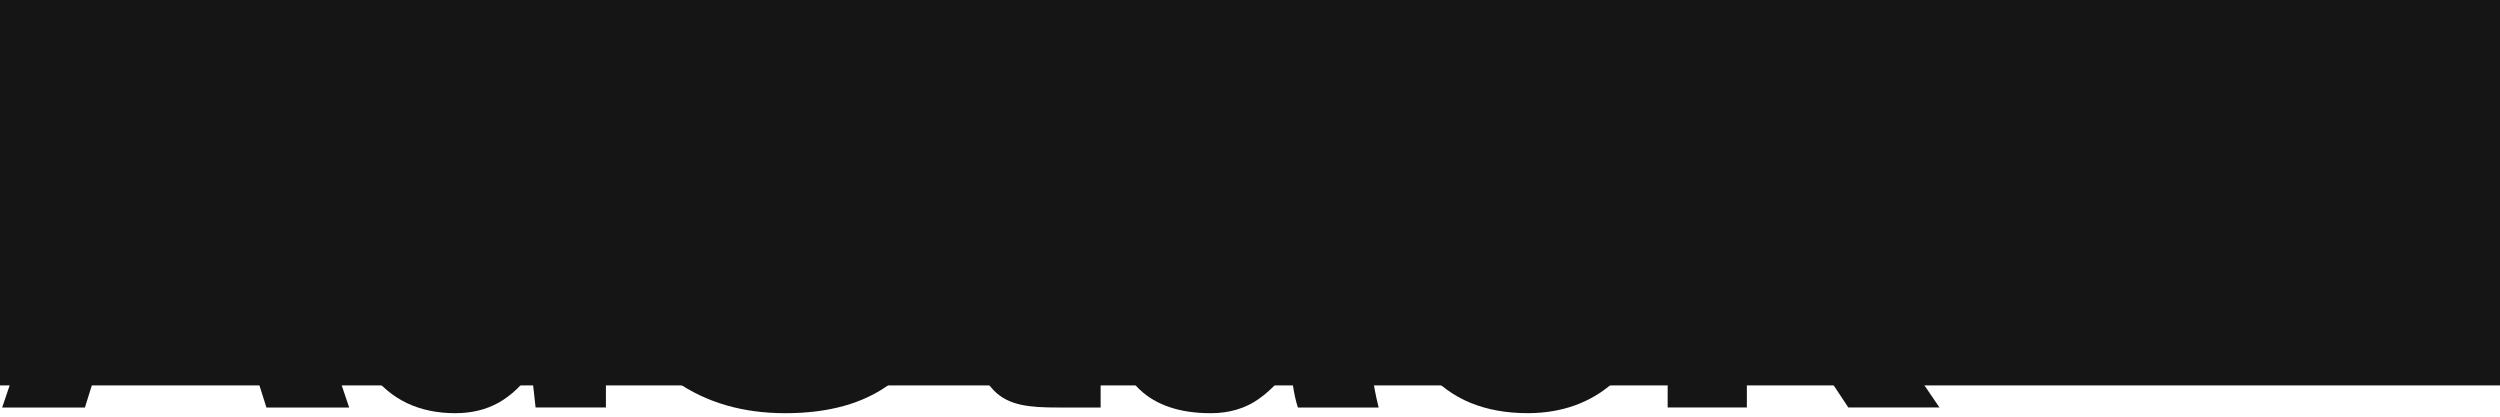 <?xml version="1.0" encoding="UTF-8" standalone="no"?>
<!-- Created with Inkscape (http://www.inkscape.org/) -->

<svg
   xmlns:dc="http://purl.org/dc/elements/1.1/"
   xmlns:cc="http://creativecommons.org/ns#"
   xmlns:rdf="http://www.w3.org/1999/02/22-rdf-syntax-ns#"
   xmlns:svg="http://www.w3.org/2000/svg"
   xmlns="http://www.w3.org/2000/svg"
   xmlns:sodipodi="http://sodipodi.sourceforge.net/DTD/sodipodi-0.dtd"
   xmlns:inkscape="http://www.inkscape.org/namespaces/inkscape"
   width="360"
   height="60"
   id="svg2"
   version="1.1"
   inkscape:version="0.48.3.1 r9886"
   sodipodi:docname="adstack.svg">
  <defs
     id="defs4" />
  <sodipodi:namedview
     id="base"
     pagecolor="#ffffff"
     bordercolor="#666666"
     borderopacity="1.0"
     inkscape:pageopacity="0.0"
     inkscape:pageshadow="2"
     inkscape:zoom="1.4142136"
     inkscape:cx="109.46501"
     inkscape:cy="-62.41508"
     inkscape:document-units="px"
     inkscape:current-layer="layer1"
     showgrid="false"
     inkscape:window-width="1665"
     inkscape:window-height="807"
     inkscape:window-x="1752"
     inkscape:window-y="335"
     inkscape:window-maximized="0" />
  <g
     inkscape:label="Layer 1"
     inkscape:groupmode="layer"
     id="layer1"
     transform="translate(0,-992.362)">
    <path
       inkscape:connector-curvature="0"
       id="path2995"
       style="font-size:80px;font-style:normal;font-variant:normal;font-weight:bold;font-stretch:normal;line-height:125%;letter-spacing:-2.75px;word-spacing:0px;fill:#151515;fill-opacity:1;stroke:none;font-family:Roboto;-inkscape-font-specification:Sans Bold"
       d="m 0.315,1051.042 19.18,-56.875 11.68,0 19.102,56.875 -11.914,0 -3.867,-12.266 -18.438,0 -3.828,12.266 -11.914,0 m 18.555,-21.211 12.852,0 -6.289,-20.039 -0.234,0 -6.328,20.039" />
    <path
       inkscape:connector-curvature="0"
       id="path2997"
       style="font-size:80px;font-style:normal;font-variant:normal;font-weight:bold;font-stretch:normal;line-height:125%;letter-spacing:-2.75px;word-spacing:0px;fill:#151515;fill-opacity:1;stroke:none;font-family:Roboto;-inkscape-font-specification:Sans Bold"
       d="m 49.166,1031.081 0,-0.82 c -1e-5,-6.667 1.432,-12.044 4.297,-16.133 2.891,-4.088 6.953,-6.133 12.188,-6.133 2.109,0 4.01,0.456 5.703,1.367 1.693,0.911 3.177,2.214 4.453,3.906 l 0,-19.927 11.445,0 0,57.7 -10.127,0 -0.577,-5.195 c -1.328,1.953 -2.904,3.45 -4.727,4.492 -1.823,1.016 -3.906,1.523 -6.25,1.523 -5.182,0 -9.219,-1.901 -12.109,-5.703 -2.865,-3.802 -4.297,-8.828 -4.297,-15.078 m 11.367,0 c -3e-5,3.698 0.625,6.615 1.875,8.75 1.25,2.109 3.281,3.164 6.094,3.164 1.641,0 3.073,-0.326 4.297,-0.977 1.224,-0.677 2.227,-1.654 3.008,-2.93 l 0,-18.008 c -0.781,-1.328 -1.784,-2.357 -3.008,-3.086 -1.198,-0.755 -2.604,-1.133 -4.219,-1.133 -2.786,0 -4.831,1.237 -6.133,3.711 -1.276,2.474 -1.914,5.703 -1.914,9.688 l 0,0.82"
       sodipodi:nodetypes="csccccccccccsccccsccccccsc" />
    <path
       inkscape:connector-curvature="0"
       id="path2999"
       style="font-size:80px;font-style:normal;font-variant:normal;font-weight:bold;font-stretch:normal;line-height:125%;letter-spacing:-2.75px;word-spacing:0px;fill:#151515;fill-opacity:1;stroke:none;font-family:Roboto;-inkscape-font-specification:Sans Bold"
       d="m 90.94,1033.659 0.078,-0.234 11.055,0 c -2e-5,3.359 0.99,5.833 2.969,7.422 1.979,1.589 4.661,2.383 8.047,2.383 3.047,0 5.365,-0.638 6.953,-1.914 1.615,-1.276 2.422,-2.982 2.422,-5.117 -3e-5,-2.188 -0.768,-3.945 -2.305,-5.273 -1.51,-1.328 -4.18,-2.578 -8.008,-3.75 -6.563,-1.979 -11.549,-4.31 -14.961,-6.992 -3.385,-2.682 -5.078,-6.341 -5.078,-10.977 0,-4.661 1.914,-8.463 5.742,-11.406 3.828,-2.969 8.711,-4.453 14.648,-4.453 6.302,6e-5 11.38,1.589 15.234,4.766 3.724,3.073 5.573,5.37 5.547,10.292 0.053,0.685 0.082,-0.322 0.022,0.343 l -11.155,0 c -0.125,-1.901 -0.859,-2.913 -2.578,-4.424 -1.719,-1.536 -4.128,-2.305 -7.227,-2.305 -2.813,10e-5 -4.987,0.677 -6.523,2.031 -1.536,1.354 -2.305,3.086 -2.305,5.195 -2e-5,1.927 0.833,3.516 2.5,4.766 1.667,1.224 4.544,2.526 8.633,3.906 6.25,1.771 11.016,4.089 14.297,6.953 3.281,2.839 4.922,6.589 4.922,11.25 -4e-5,4.87 -1.901,8.711 -5.703,11.523 -3.802,2.812 -8.828,4.219 -15.078,4.219 -6.12,0 -11.367,-1.523 -15.742,-4.57 -4.271,-2.969 -6.406,-7.344 -6.406,-13.125 0,-0.156 0,-0.326 0,-0.508"
       sodipodi:nodetypes="ccccscccccsccccccccccccccsscsc" />
    <path
       inkscape:connector-curvature="0"
       id="path3001"
       style="font-size:80px;font-style:normal;font-variant:normal;font-weight:bold;font-stretch:normal;line-height:125%;letter-spacing:-2.75px;word-spacing:0px;fill:#151515;fill-opacity:1;stroke:none;font-family:Roboto;-inkscape-font-specification:Sans Bold"
       d="m 133.307,1016.784 0,-8.008 6.672,0 0,-10.352 11.367,0 0,10.352 7.148,0 0,8.008 -7.148,0 0,21.523 c -2e-5,1.641 0.339,2.812 1.016,3.516 0.703,0.703 1.615,1.055 2.734,1.055 0.599,0 2.953,0.074 3.396,0.022 l 0,8.142 -6.247,0 c -3.932,0 -6.966,-0.26 -9.102,-2.422 -2.109,-2.161 -3.164,-5.586 -3.164,-10.273 l 0,-21.563 -6.672,0"
       sodipodi:nodetypes="cccccccccscsccscscc" />
    <path
       inkscape:connector-curvature="0"
       id="path3003"
       style="font-size:80px;font-style:normal;font-variant:normal;font-weight:bold;font-stretch:normal;line-height:125%;letter-spacing:-2.75px;word-spacing:0px;fill:#151515;fill-opacity:1;stroke:none;font-family:Roboto;-inkscape-font-specification:Sans Bold"
       d="m 160.526,1039.128 c 0,-4.141 1.589,-7.344 4.766,-9.609 3.203,-2.292 7.865,-3.437 13.984,-3.438 l 6.406,0 0,-3.359 c -2e-5,-2.031 -0.534,-3.607 -1.602,-4.727 -1.068,-1.12 -2.656,-1.68 -4.766,-1.68 -1.849,0 -3.281,0.456 -4.297,1.367 -0.99,0.885 -1.484,2.109 -1.484,3.672 l -10.977,0 -0.078,-0.234 c -1e-5,-0.182 -1e-5,-0.364 0,-0.547 -0.026,-3.333 1.523,-6.224 4.648,-8.672 3.281,-2.604 7.591,-3.906 12.93,-3.906 5.078,0 9.18,1.276 12.305,3.828 3.151,2.552 4.727,6.211 4.727,10.977 l 0,17.461 c 0.062,1.979 0.237,3.873 0.43,5.586 0.25,1.682 0.575,3.477 1.008,5.195 l -11.63,0 c -0.323,-0.995 -0.537,-2.042 -0.693,-3.047 -0.13,-1.099 -0.195,-2.161 -0.325,-3.281 -1.172,2.057 -2.721,3.763 -4.648,5.117 -1.927,1.354 -4.219,2.031 -6.875,2.031 -4.427,0 -7.839,-1.133 -10.234,-3.398 -2.396,-2.292 -3.594,-5.404 -3.594,-9.336 m 11.406,-0.391 c -2e-5,1.432 0.456,2.578 1.367,3.438 0.937,0.833 2.227,1.25 3.867,1.25 1.979,0 3.75,-0.495 5.312,-1.484 1.562,-0.99 2.63,-2.135 3.203,-3.438 l 0,-5.976 -6.406,0 c -2.422,0 -4.258,0.599 -5.508,1.797 -1.224,1.198 -1.836,2.669 -1.836,4.414"
       sodipodi:nodetypes="ccccsccccccccccscccccccsccccscccscc" />
    <path
       inkscape:connector-curvature="0"
       id="path3005"
       style="font-size:80px;font-style:normal;font-variant:normal;font-weight:bold;font-stretch:normal;line-height:125%;letter-spacing:-2.75px;word-spacing:0px;fill:#151515;fill-opacity:1;stroke:none;font-family:Roboto;-inkscape-font-specification:Sans Bold"
       d="m 200.44,1030.534 0,-1.172 c 0,-6.198 1.693,-11.302 5.078,-15.312 3.411,-4.036 8.229,-6.055 14.453,-6.055 5.156,0 9.31,1.484 12.461,4.453 3.047,2.865 4.57,6.615 4.57,11.25 -3e-5,0.156 -3e-5,0.313 0,0.469 l -0.078,0.234 -10.391,0 c -2e-5,-2.188 -0.586,-3.997 -1.758,-5.43 -1.146,-1.458 -2.747,-2.188 -4.805,-2.188 -2.943,10e-5 -5.039,1.185 -6.289,3.555 -1.224,2.344 -1.836,5.351 -1.836,9.023 l 0,1.172 c -1e-5,3.75 0.612,6.784 1.836,9.101 1.25,2.318 3.372,3.477 6.367,3.477 1.979,0 3.555,-0.586 4.727,-1.758 1.172,-1.198 1.758,-2.787 1.758,-4.766 l 10.391,0 0.078,0.234 c -3e-5,0.13 -3e-5,0.261 0,0.391 -3e-5,4.062 -1.589,7.5 -4.766,10.312 -3.281,2.865 -7.344,4.31 -12.188,4.336 -6.25,0 -11.081,-1.992 -14.492,-5.977 -3.411,-4.01 -5.117,-9.128 -5.117,-15.351" />
    <path
       inkscape:connector-curvature="0"
       id="path3007"
       style="font-size:80px;font-style:normal;font-variant:normal;font-weight:bold;font-stretch:normal;line-height:125%;letter-spacing:-2.75px;word-spacing:0px;fill:#151515;fill-opacity:1;stroke:none;font-family:Roboto;-inkscape-font-specification:Sans Bold"
       d="m 240.143,1051.042 0,-57.7 11.406,0 0,31.333 2.539,0 10.117,-15.899 13.203,0 -13.75,19.258 15.625,23.008 -13.125,0 -11.719,-17.695 -2.891,0 0,17.695 -11.406,0"
       sodipodi:nodetypes="cccccccccccccc" />
    <flowRoot
       xml:space="preserve"
       id="flowRoot3009"
       style="font-size:40px;font-style:normal;font-variant:normal;font-weight:bold;font-stretch:normal;line-height:125%;letter-spacing:0px;word-spacing:0px;fill:#151515;fill-opacity:1;stroke:none;font-family:Roboto;-inkscape-font-specification:Sans Bold"
       transform="translate(0,952.862)"><flowRegion
         id="flowRegion3011"><rect
           id="rect3013"
           width="438.5"
           height="131"
           x="-67"
           y="-36"
           style="fill:#151515;fill-opacity:1" /></flowRegion><flowPara
         id="flowPara3015" /></flowRoot>  </g>
</svg>
